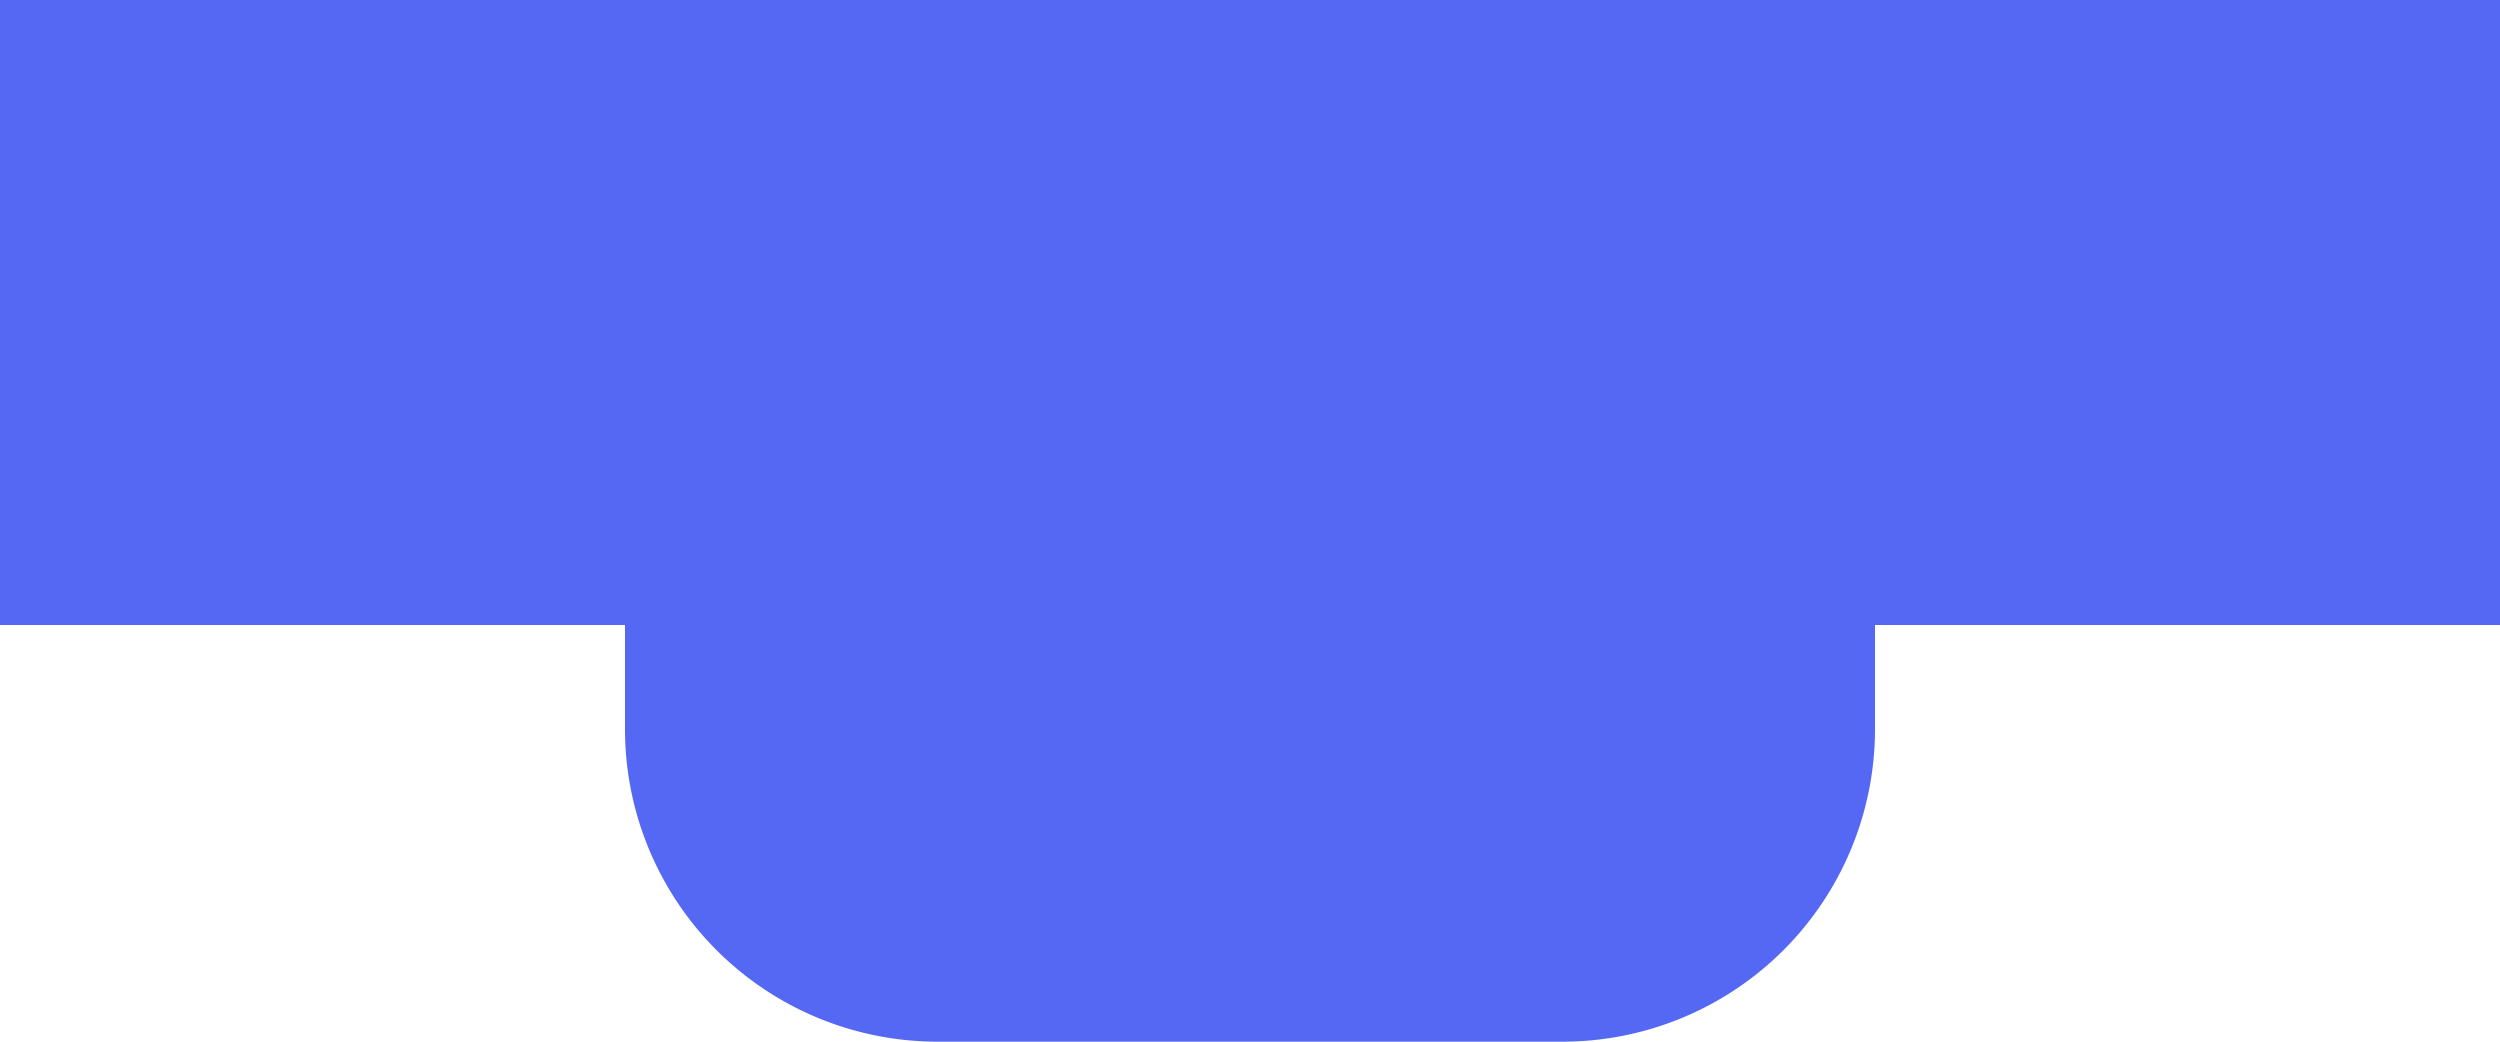 <svg xmlns="http://www.w3.org/2000/svg" width="48" height="20" viewBox="0 0 48 20">
  <path id="Unión_1" data-name="Unión 1" d="M-804-1298a6,6,0,0,1-6-6v-2h-12v-12h48v12h-12v2a6,6,0,0,1-6,6Z" transform="translate(822 1318)" fill="#5568f4"/>
</svg>
